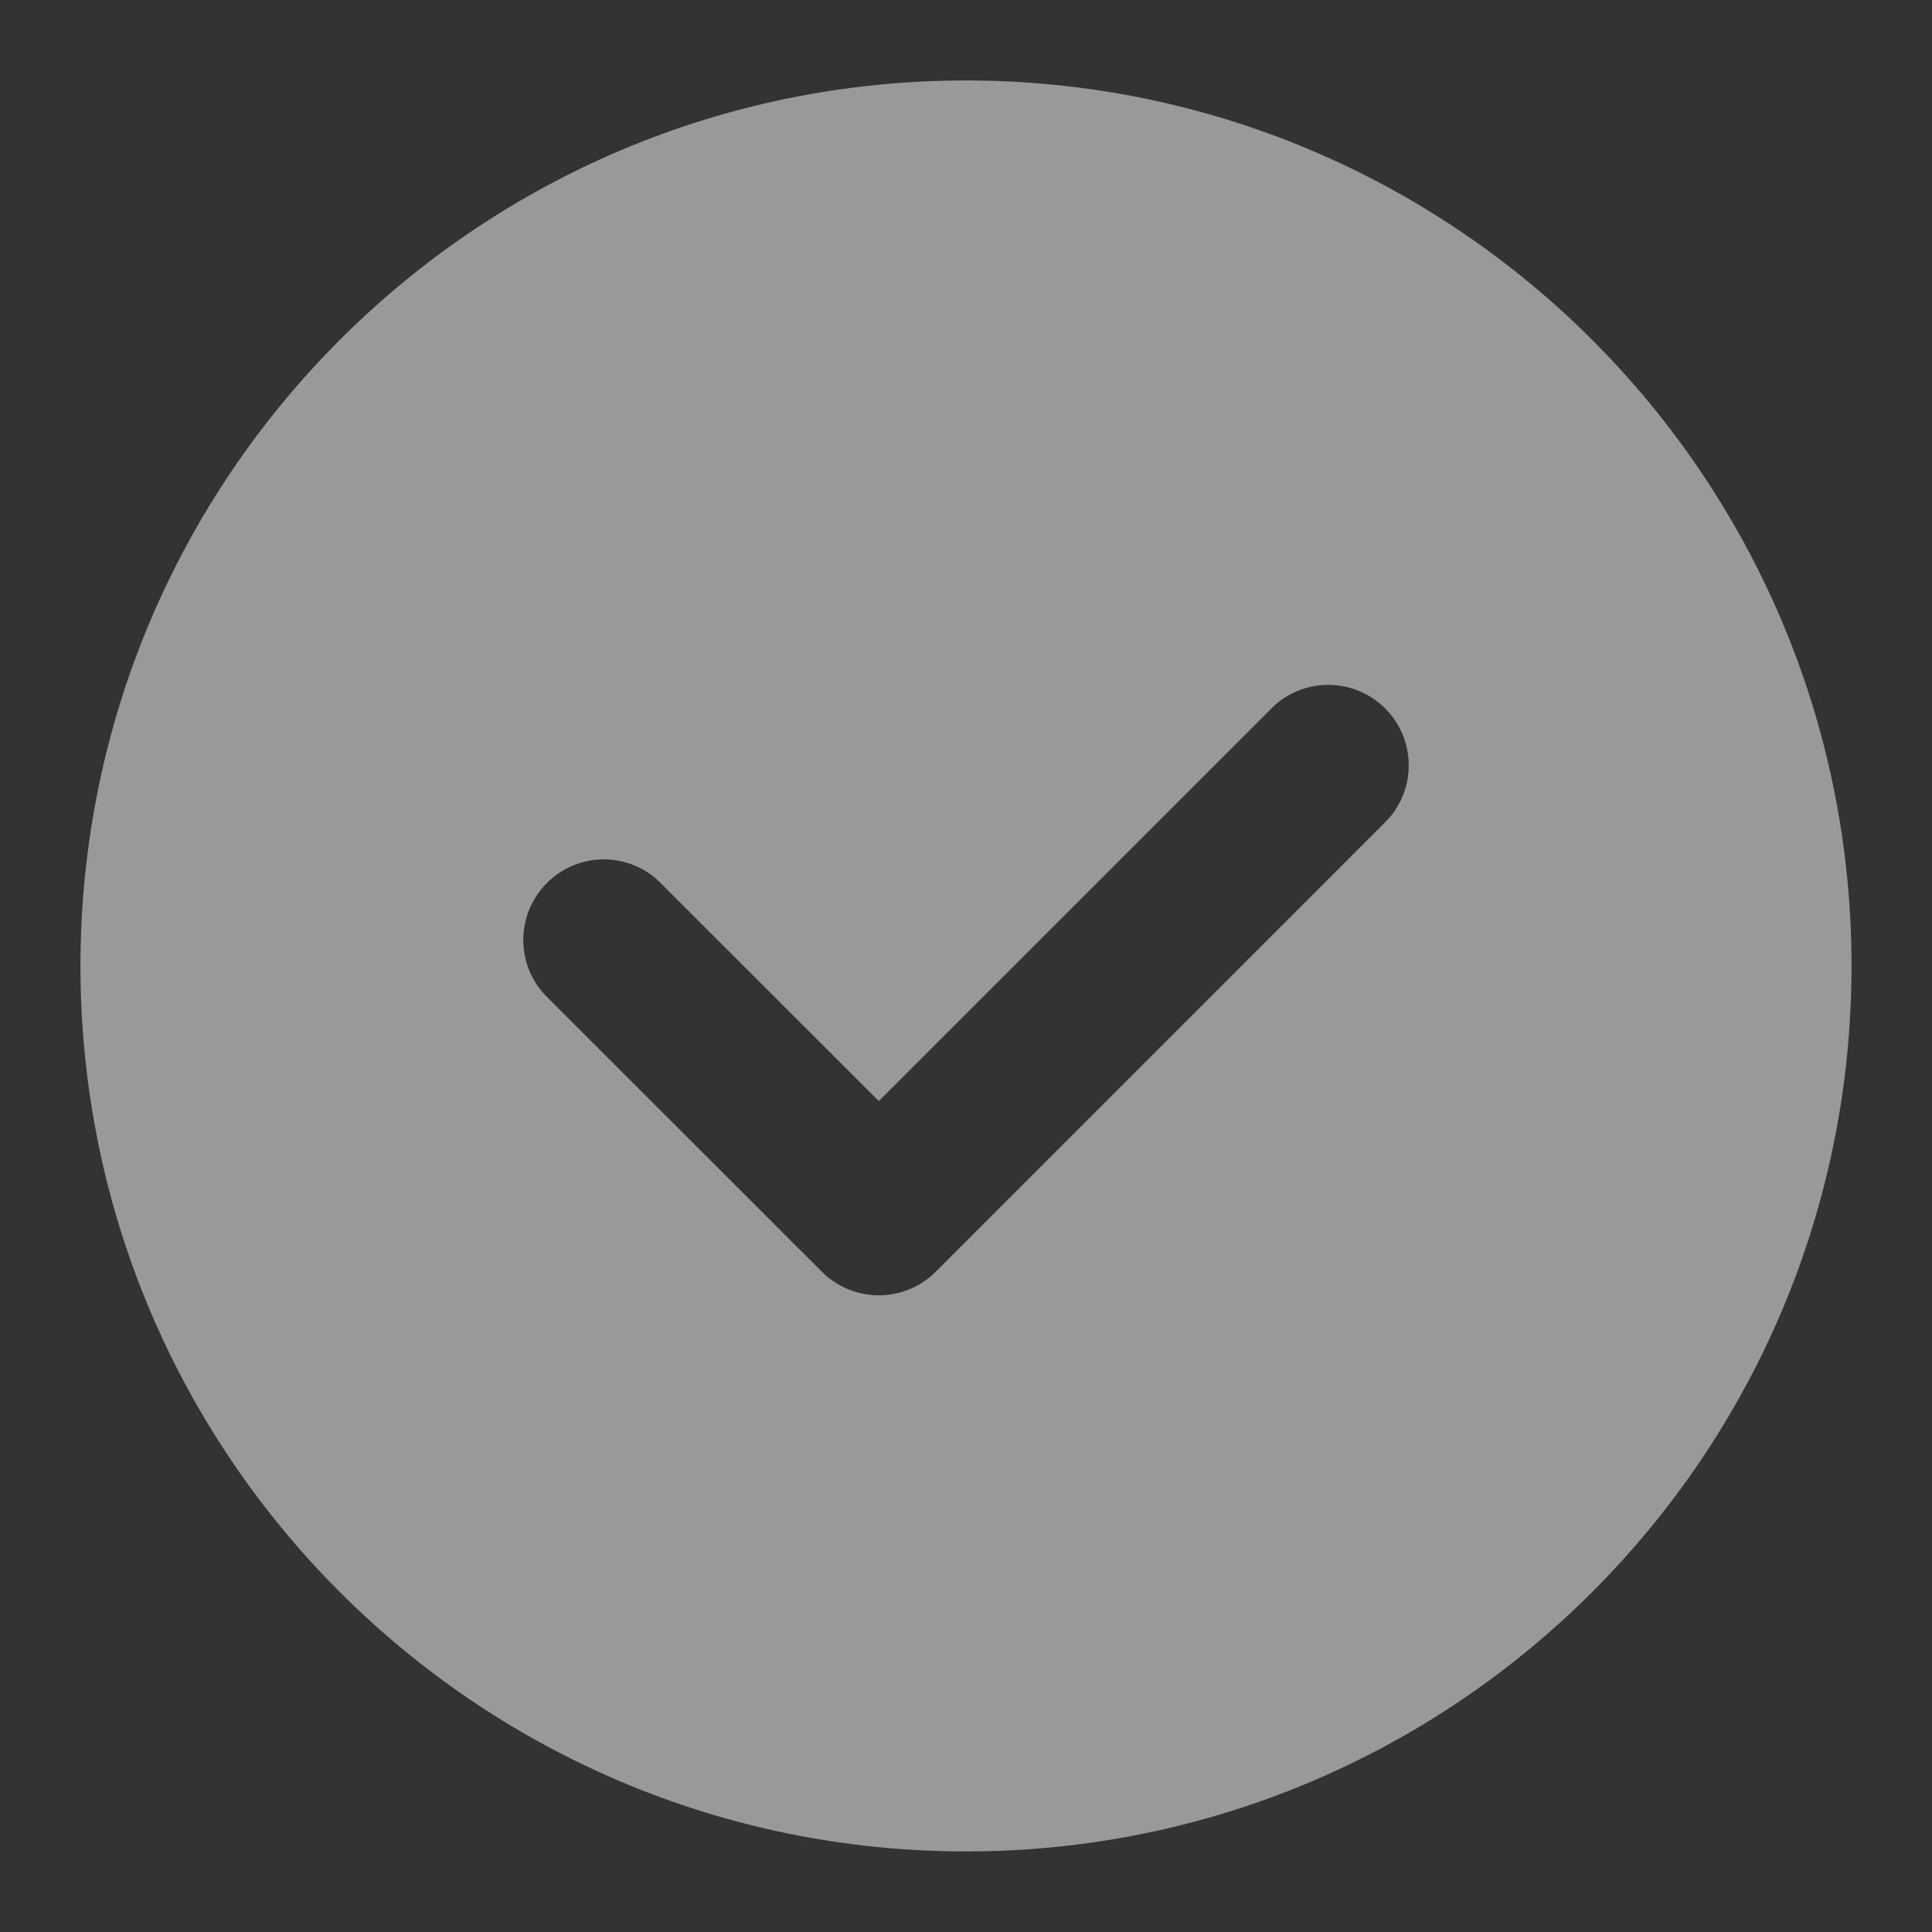 <svg width="20" height="20" viewBox="0 0 20 20" fill="none" xmlns="http://www.w3.org/2000/svg">
<rect x="0" y="0" width="20" height="20" fill="#333333" stroke="none"/>
<path fill-rule="evenodd" clip-rule="evenodd" d="M14.339 8.512L9.687 13.165C9.53 13.321 9.318 13.409 9.097 13.409C8.876 13.409 8.664 13.321 8.508 13.165L5.661 10.319C5.583 10.242 5.522 10.15 5.48 10.049C5.438 9.947 5.417 9.839 5.417 9.73C5.417 9.509 5.505 9.297 5.661 9.141C5.817 8.984 6.029 8.896 6.25 8.896C6.471 8.896 6.683 8.984 6.839 9.141L9.097 11.398L13.161 7.334C13.238 7.256 13.33 7.195 13.431 7.153C13.532 7.111 13.641 7.09 13.75 7.09C13.86 7.09 13.968 7.111 14.069 7.153C14.17 7.195 14.262 7.256 14.339 7.334C14.417 7.411 14.478 7.503 14.52 7.604C14.562 7.705 14.583 7.814 14.583 7.923C14.583 8.032 14.562 8.141 14.52 8.242C14.478 8.343 14.417 8.435 14.339 8.512M10 0.833C4.938 0.833 0.833 4.937 0.833 10C0.833 15.062 4.938 19.166 10 19.166C15.062 19.166 19.167 15.062 19.167 10C19.167 4.937 15.062 0.833 10 0.833Z" fill="white" fill-opacity="0.5"/>
</svg>
